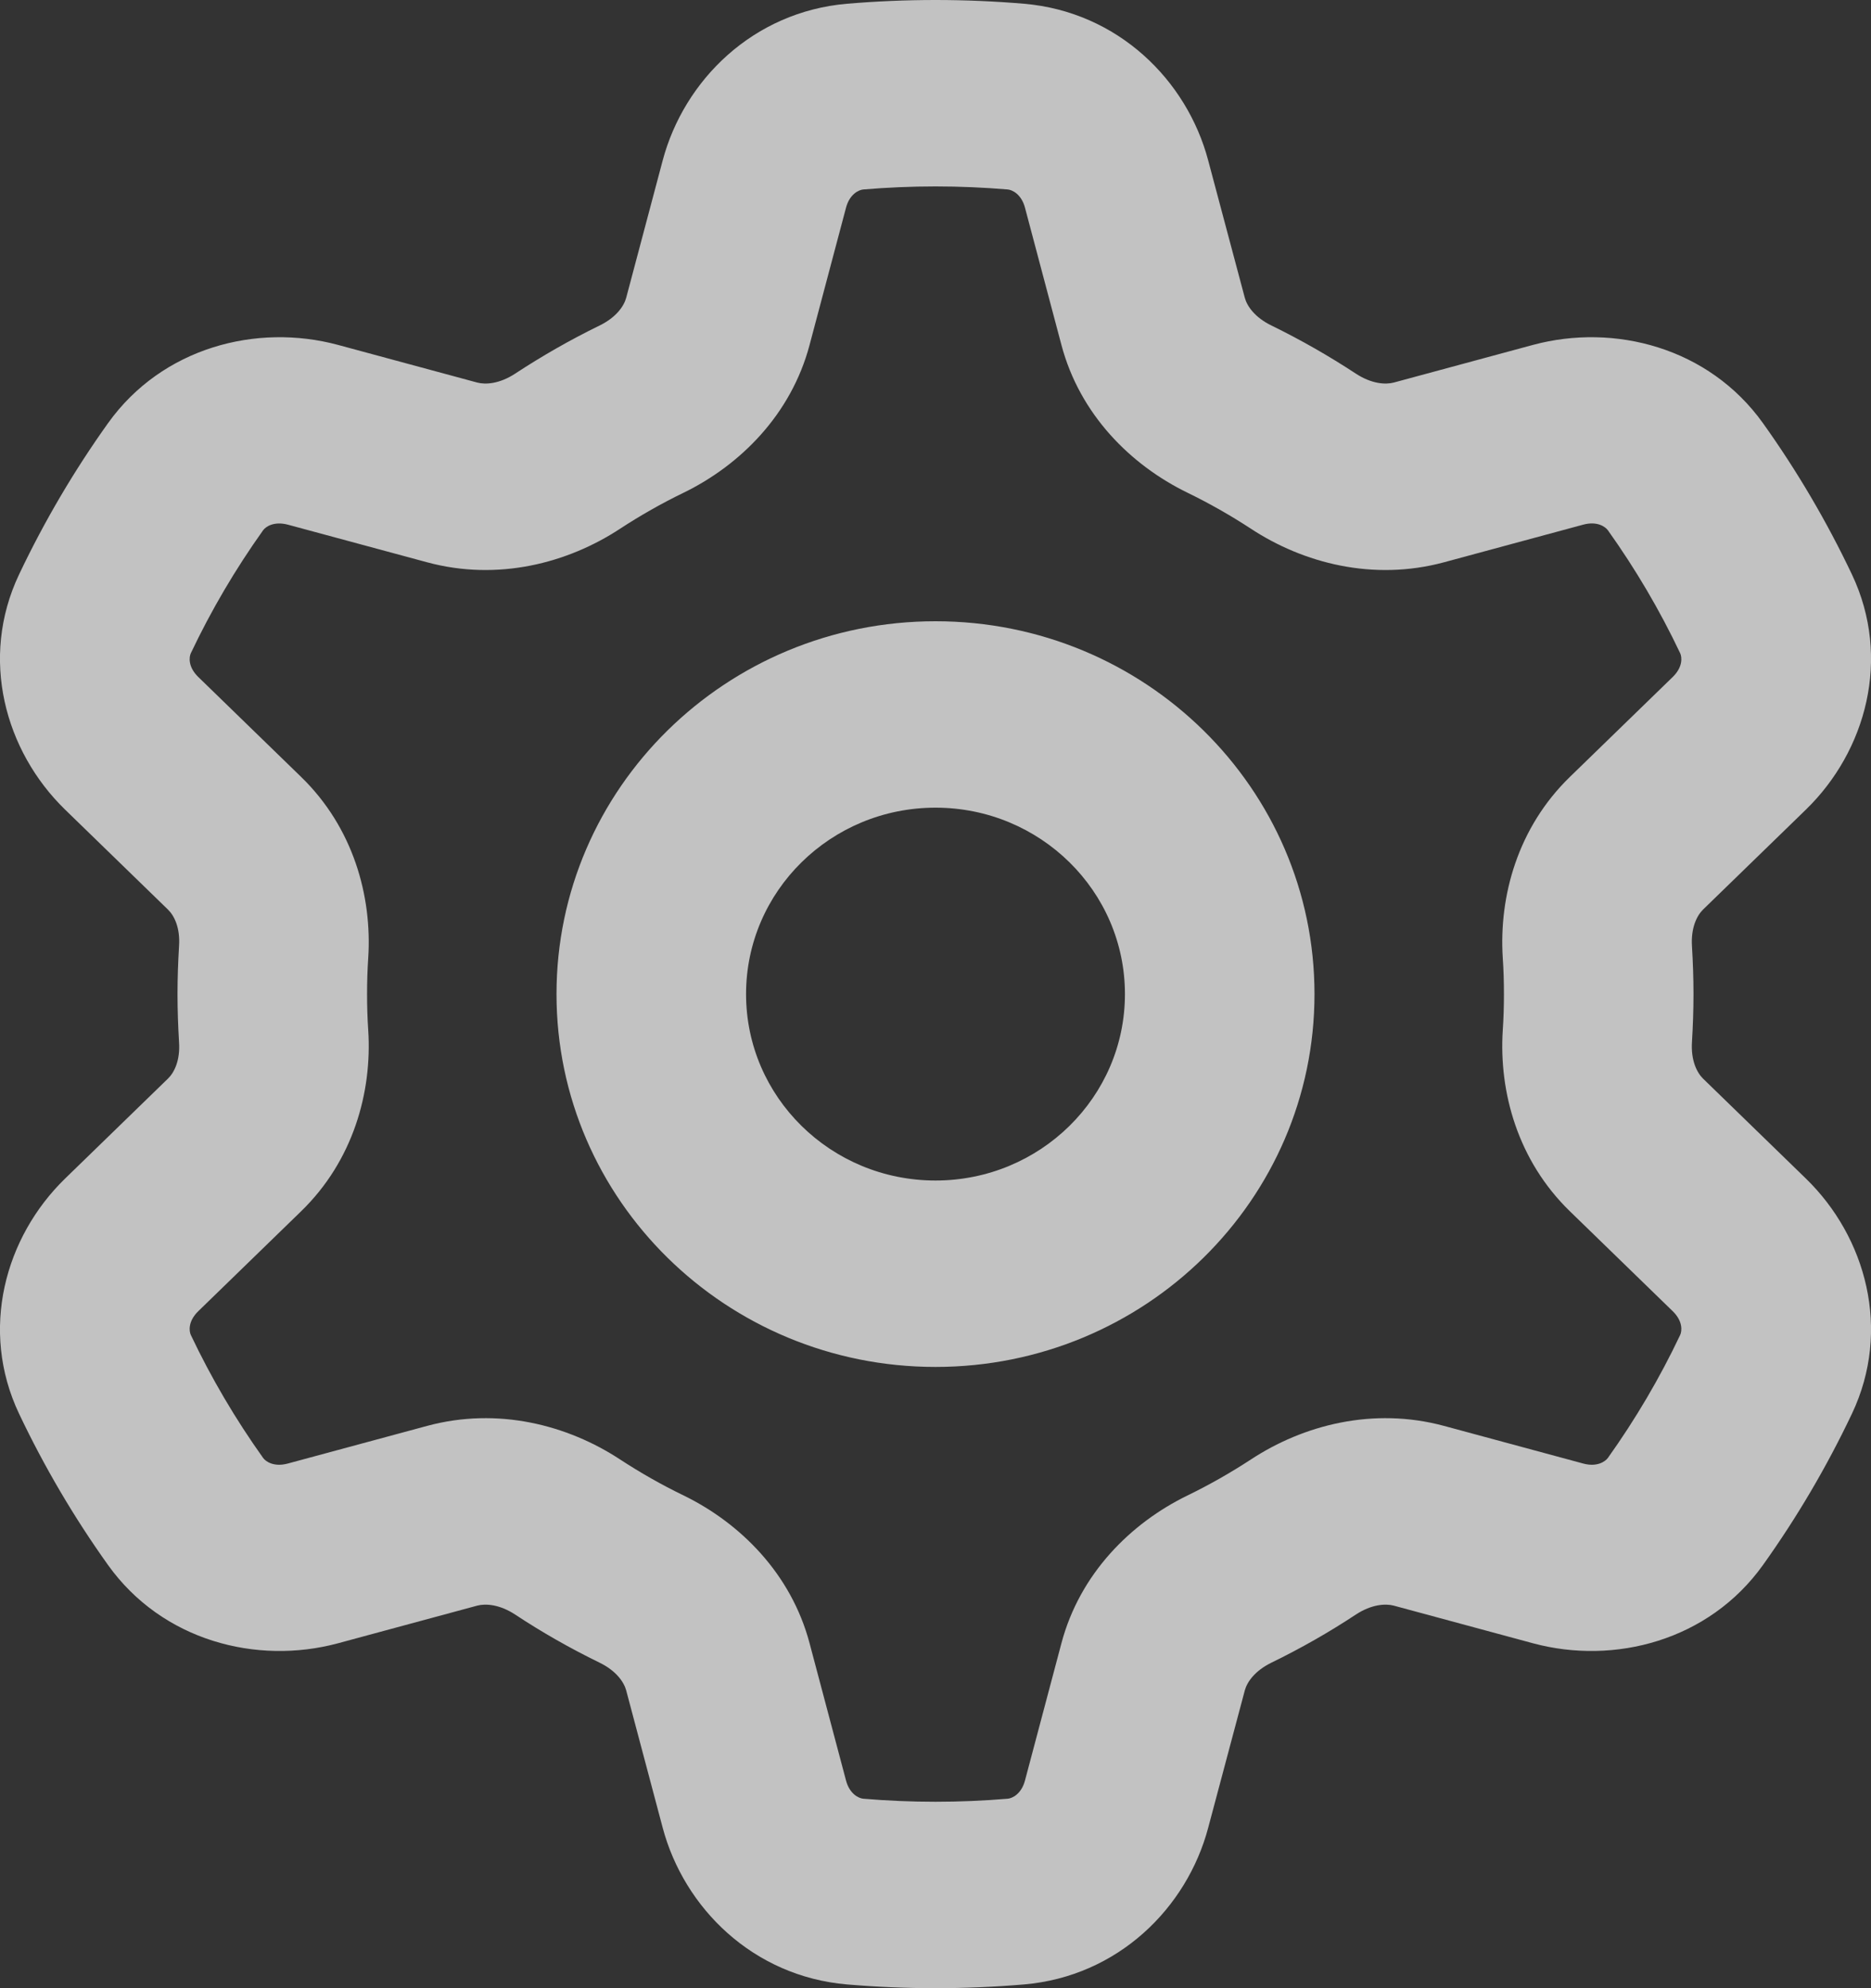 <svg width="16" height="17" viewBox="0 0 16 17" fill="none" xmlns="http://www.w3.org/2000/svg">
<rect x="0" y="0" width="16" height="17" fill="#333333" stroke="none"/>
<path fill-rule="evenodd" clip-rule="evenodd" d="M7.383 1.62C7.586 1.603 7.792 1.594 8 1.594C8.208 1.594 8.414 1.603 8.617 1.62C8.655 1.623 8.734 1.659 8.765 1.775L9.077 2.95C9.235 3.545 9.67 3.977 10.155 4.213C10.342 4.304 10.523 4.407 10.696 4.52C11.146 4.816 11.743 4.971 12.348 4.808L13.539 4.486C13.657 4.454 13.727 4.503 13.75 4.534C13.986 4.865 14.193 5.216 14.368 5.585C14.384 5.619 14.392 5.703 14.305 5.788L13.425 6.643C12.98 7.075 12.817 7.661 12.851 8.191C12.858 8.293 12.861 8.396 12.861 8.5C12.861 8.604 12.858 8.707 12.851 8.809C12.817 9.339 12.98 9.925 13.425 10.357L14.305 11.212C14.392 11.297 14.384 11.381 14.368 11.415C14.193 11.784 13.986 12.135 13.75 12.466C13.727 12.497 13.657 12.546 13.539 12.514L12.348 12.192C11.743 12.029 11.146 12.184 10.696 12.48C10.523 12.593 10.342 12.696 10.155 12.787C9.67 13.023 9.235 13.455 9.077 14.05L8.765 15.225C8.734 15.341 8.655 15.377 8.617 15.38C8.414 15.397 8.208 15.406 8 15.406C7.792 15.406 7.586 15.397 7.383 15.38C7.345 15.377 7.266 15.341 7.235 15.225L6.923 14.05C6.765 13.455 6.33 13.023 5.846 12.787C5.658 12.696 5.477 12.593 5.304 12.48C4.854 12.184 4.257 12.029 3.653 12.192L2.461 12.514C2.343 12.546 2.272 12.497 2.25 12.466C2.014 12.135 1.807 11.784 1.632 11.415C1.616 11.381 1.608 11.297 1.695 11.212L2.575 10.357C3.02 9.925 3.183 9.339 3.149 8.809C3.142 8.707 3.139 8.604 3.139 8.5C3.139 8.396 3.142 8.293 3.149 8.191C3.183 7.661 3.02 7.075 2.575 6.643L1.695 5.788C1.608 5.703 1.616 5.619 1.632 5.585C1.807 5.216 2.014 4.865 2.25 4.534C2.272 4.503 2.343 4.455 2.461 4.486L3.653 4.808C4.257 4.971 4.854 4.816 5.304 4.52C5.477 4.407 5.658 4.304 5.846 4.213C6.33 3.977 6.765 3.545 6.923 2.95L7.235 1.775C7.266 1.659 7.345 1.623 7.383 1.62ZM8 0C7.745 0 7.492 0.011 7.243 0.032C6.44 0.101 5.85 0.685 5.667 1.372L5.355 2.546C5.336 2.617 5.27 2.714 5.126 2.784C4.876 2.906 4.635 3.044 4.405 3.195C4.272 3.282 4.153 3.29 4.081 3.271L2.89 2.949C2.195 2.762 1.387 2.971 0.924 3.618C0.634 4.024 0.379 4.457 0.163 4.912C-0.177 5.629 0.043 6.423 0.556 6.922L1.436 7.777C1.49 7.829 1.542 7.933 1.531 8.09C1.523 8.226 1.518 8.362 1.518 8.5C1.518 8.638 1.523 8.774 1.531 8.91C1.542 9.067 1.49 9.171 1.436 9.223L0.556 10.078C0.043 10.577 -0.177 11.371 0.163 12.088C0.379 12.543 0.634 12.976 0.924 13.382C1.387 14.029 2.195 14.238 2.89 14.051L4.081 13.729C4.153 13.71 4.272 13.718 4.405 13.805C4.635 13.957 4.876 14.094 5.126 14.216C5.27 14.286 5.336 14.383 5.355 14.454L5.667 15.628C5.85 16.315 6.44 16.899 7.243 16.968C7.492 16.989 7.745 17 8 17C8.255 17 8.508 16.989 8.757 16.968C9.56 16.899 10.15 16.315 10.332 15.628L10.645 14.454C10.664 14.383 10.73 14.286 10.874 14.216C11.124 14.094 11.365 13.957 11.595 13.805C11.728 13.718 11.847 13.71 11.919 13.729L13.11 14.051C13.805 14.238 14.613 14.029 15.076 13.382C15.366 12.976 15.621 12.543 15.837 12.088C16.177 11.371 15.957 10.577 15.444 10.078L14.564 9.223C14.511 9.171 14.459 9.067 14.469 8.91C14.477 8.774 14.482 8.638 14.482 8.5C14.482 8.362 14.477 8.226 14.469 8.09C14.459 7.933 14.511 7.829 14.564 7.777L15.444 6.922C15.957 6.423 16.177 5.629 15.837 4.912C15.621 4.457 15.366 4.024 15.076 3.618C14.613 2.971 13.805 2.762 13.11 2.949L11.919 3.271C11.847 3.29 11.728 3.282 11.595 3.195C11.365 3.044 11.124 2.906 10.874 2.784C10.73 2.714 10.664 2.617 10.645 2.546L10.332 1.372C10.15 0.685 9.56 0.101 8.757 0.032C8.508 0.011 8.255 0 8 0ZM9.62 8.5C9.62 9.38 8.895 10.094 8 10.094C7.105 10.094 6.38 9.38 6.38 8.5C6.38 7.62 7.105 6.906 8 6.906C8.895 6.906 9.62 7.62 9.62 8.5ZM11.241 8.5C11.241 10.26 9.79 11.688 8 11.688C6.21 11.688 4.759 10.26 4.759 8.5C4.759 6.74 6.21 5.312 8 5.312C9.79 5.312 11.241 6.74 11.241 8.5Z" fill="white" fill-opacity="0.7"/>
</svg>
